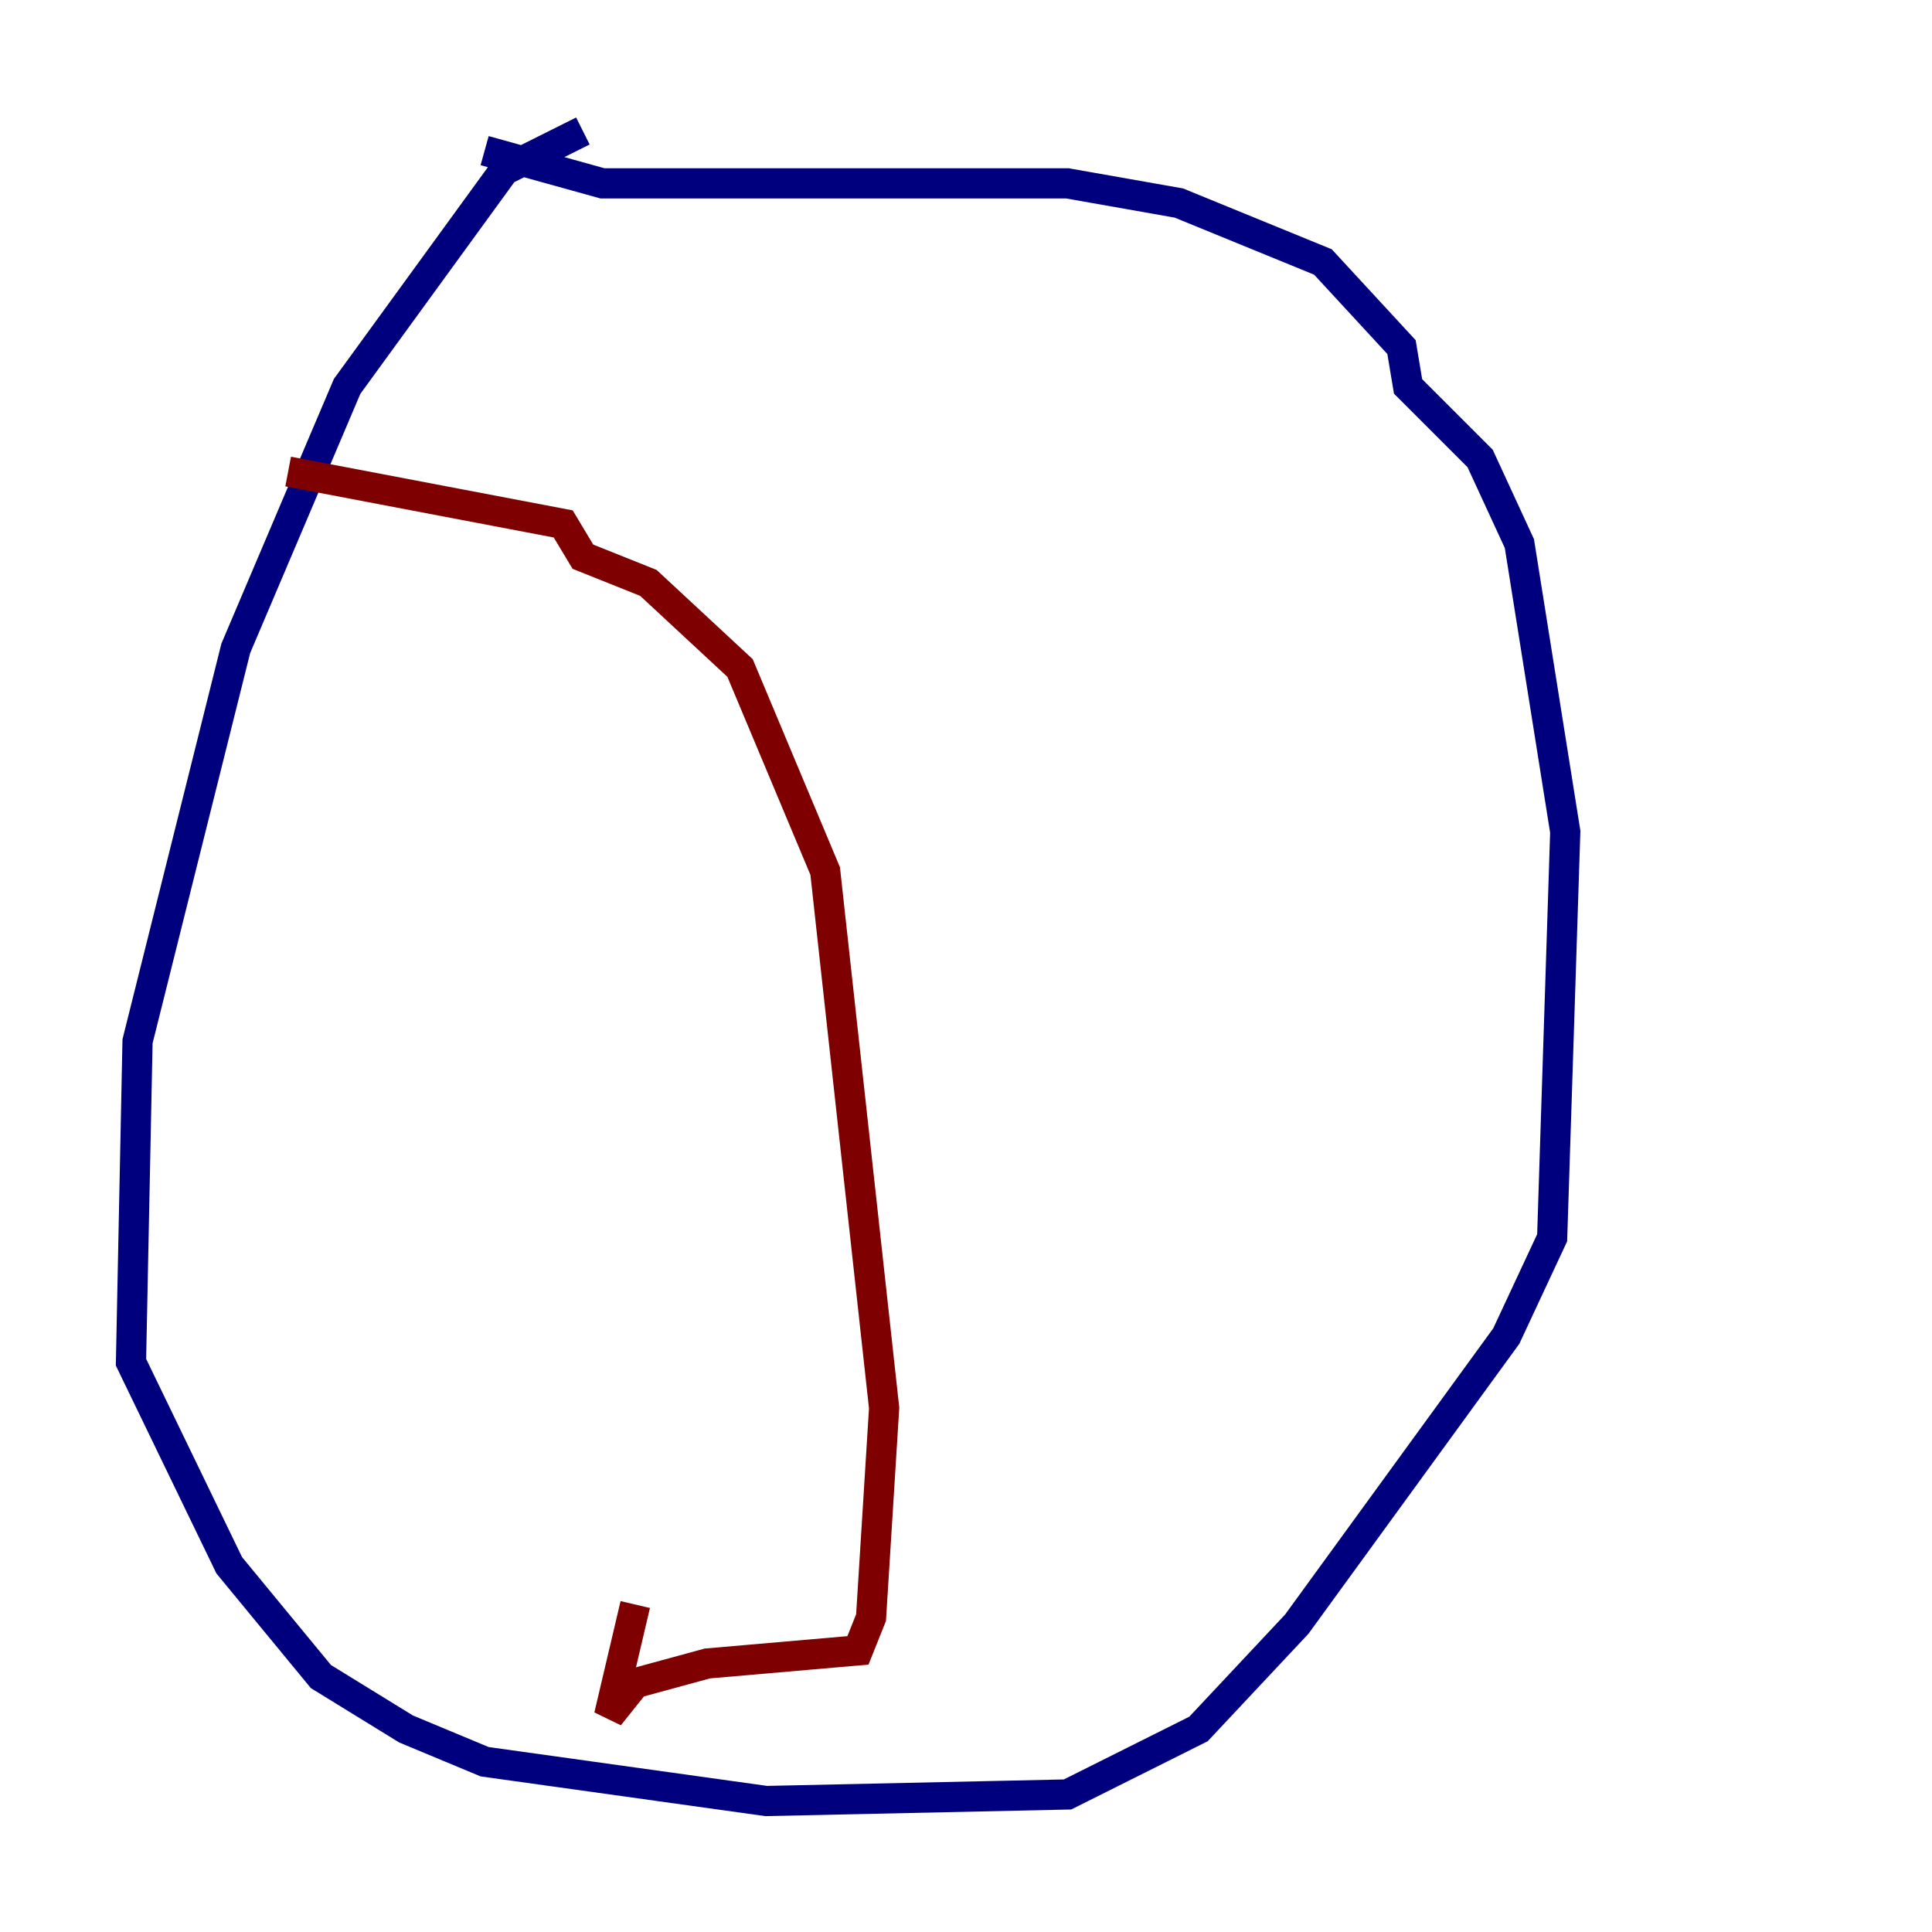 <?xml version="1.0" encoding="utf-8" ?>
<svg baseProfile="tiny" height="128" version="1.2" viewBox="0,0,128,128" width="128" xmlns="http://www.w3.org/2000/svg" xmlns:ev="http://www.w3.org/2001/xml-events" xmlns:xlink="http://www.w3.org/1999/xlink"><defs /><polyline fill="none" points="38.617,8.678 33.41,11.281 22.997,25.6 15.62,42.956 9.112,68.99 8.678,90.251 15.186,103.702 21.261,111.078 26.902,114.549 32.108,116.719 50.766,119.322 70.725,118.888 79.403,114.549 85.912,107.607 99.797,88.515 102.834,82.007 103.702,55.105 100.664,36.014 98.061,30.373 93.288,25.6 92.854,22.997 87.647,17.356 78.102,13.451 70.725,12.149 39.919,12.149 32.108,9.98" stroke="#00007f" stroke-width="2" /><polyline fill="none" points="19.091,31.241 37.315,34.712 38.617,36.881 42.956,38.617 49.031,44.258 54.671,57.709 58.576,93.288 57.709,107.173 56.841,109.342 46.861,110.21 42.088,111.512 40.352,113.681 42.088,106.305" stroke="#7f0000" stroke-width="2" /></svg>